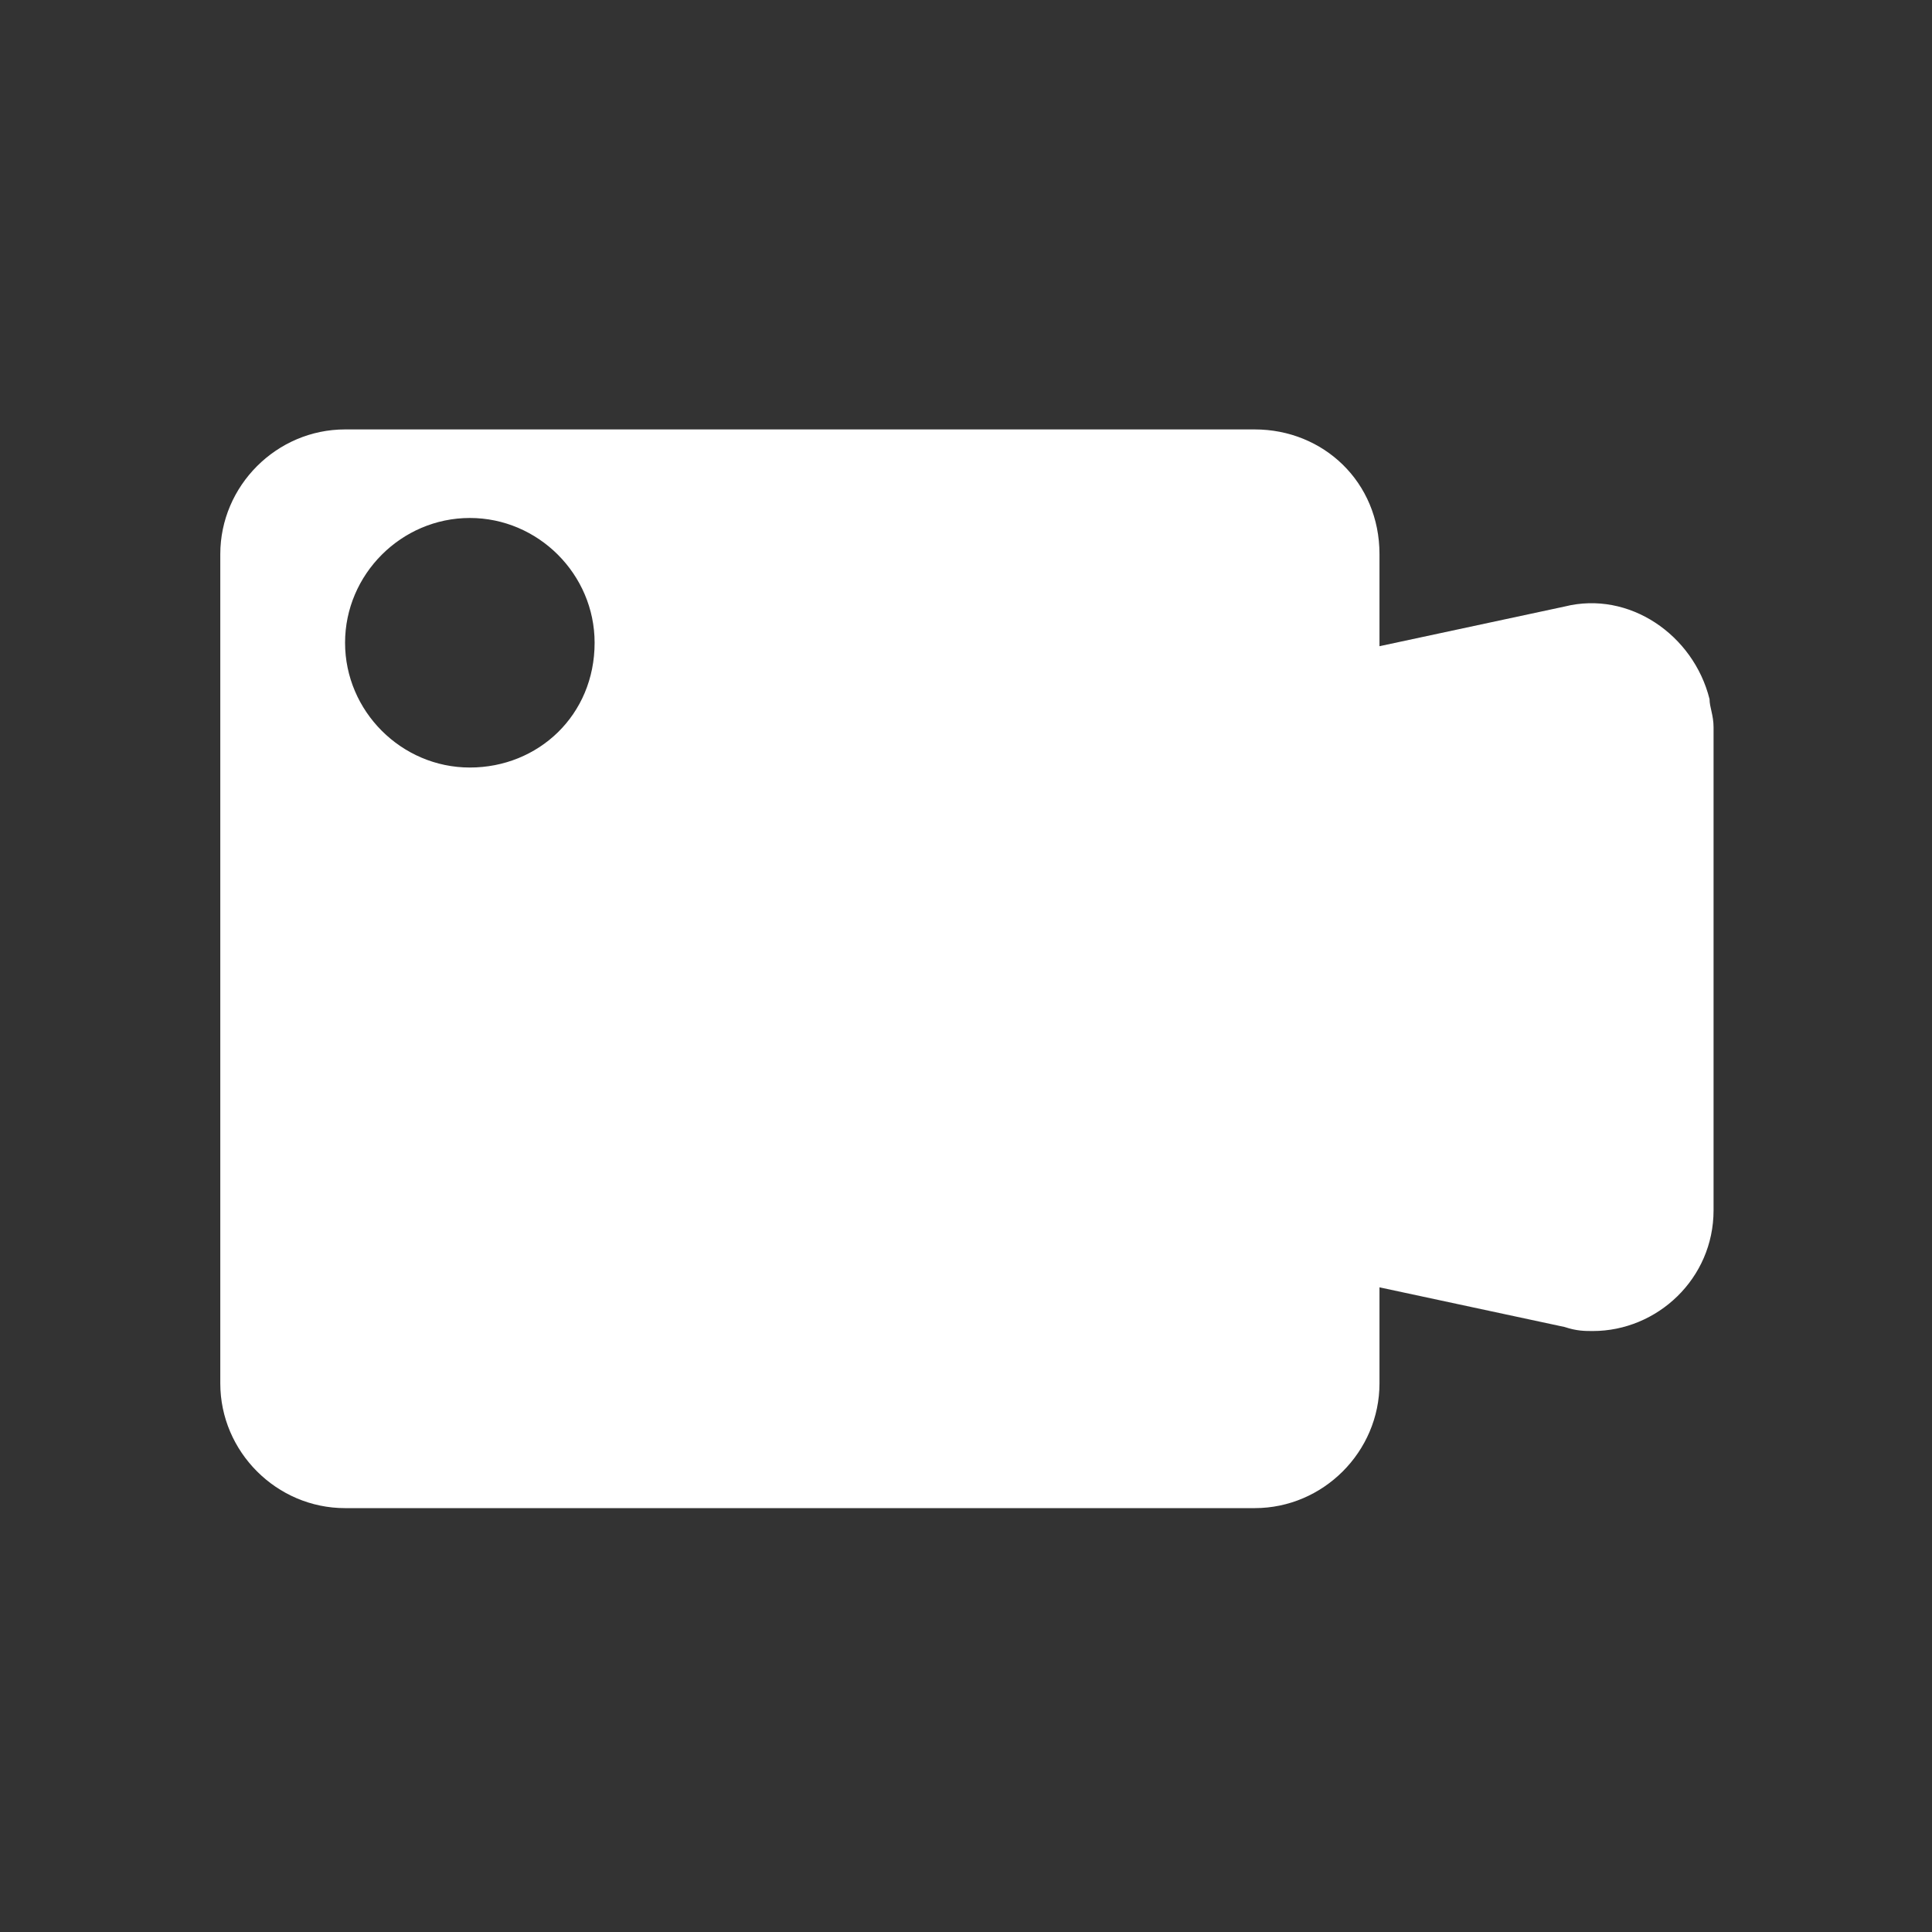<?xml version="1.0" standalone="no"?><!DOCTYPE svg PUBLIC "-//W3C//DTD SVG 1.1//EN" "http://www.w3.org/Graphics/SVG/1.1/DTD/svg11.dtd"><svg class="icon" width="200px" height="200.00px" viewBox="0 0 1024 1024" version="1.1" xmlns="http://www.w3.org/2000/svg"><rect x="0" y="0" width="1024" height="1024" fill="#333333" stroke="none"/><path d="M0 0h1024v1024H0z" fill="#FFFFFF" fill-opacity="0" /><path d="M709.824 347.072l119.467-25.6c34.133-8.533 68.267 14.933 76.8 49.067 0 4.267 2.133 8.533 2.133 14.933v256c0 36.267-29.867 64-64 64-4.267 0-8.533 0-14.933-2.133l-119.467-25.6" fill="#FFFFFF" /><path d="M665.024 227.605h-482.133c-36.267 0-66.133 29.867-66.133 66.133v439.467c0 36.267 29.867 66.133 66.133 66.133h482.133c36.267 0 66.133-29.867 66.133-66.133v-439.467c0-38.4-29.867-66.133-66.133-66.133z m-416 179.2c-36.267 0-66.133-29.867-66.133-66.133s29.867-66.133 66.133-66.133c36.267 0 66.133 29.867 66.133 66.133 0 38.4-29.867 66.133-66.133 66.133z" fill="#FFFFFF" /></svg>